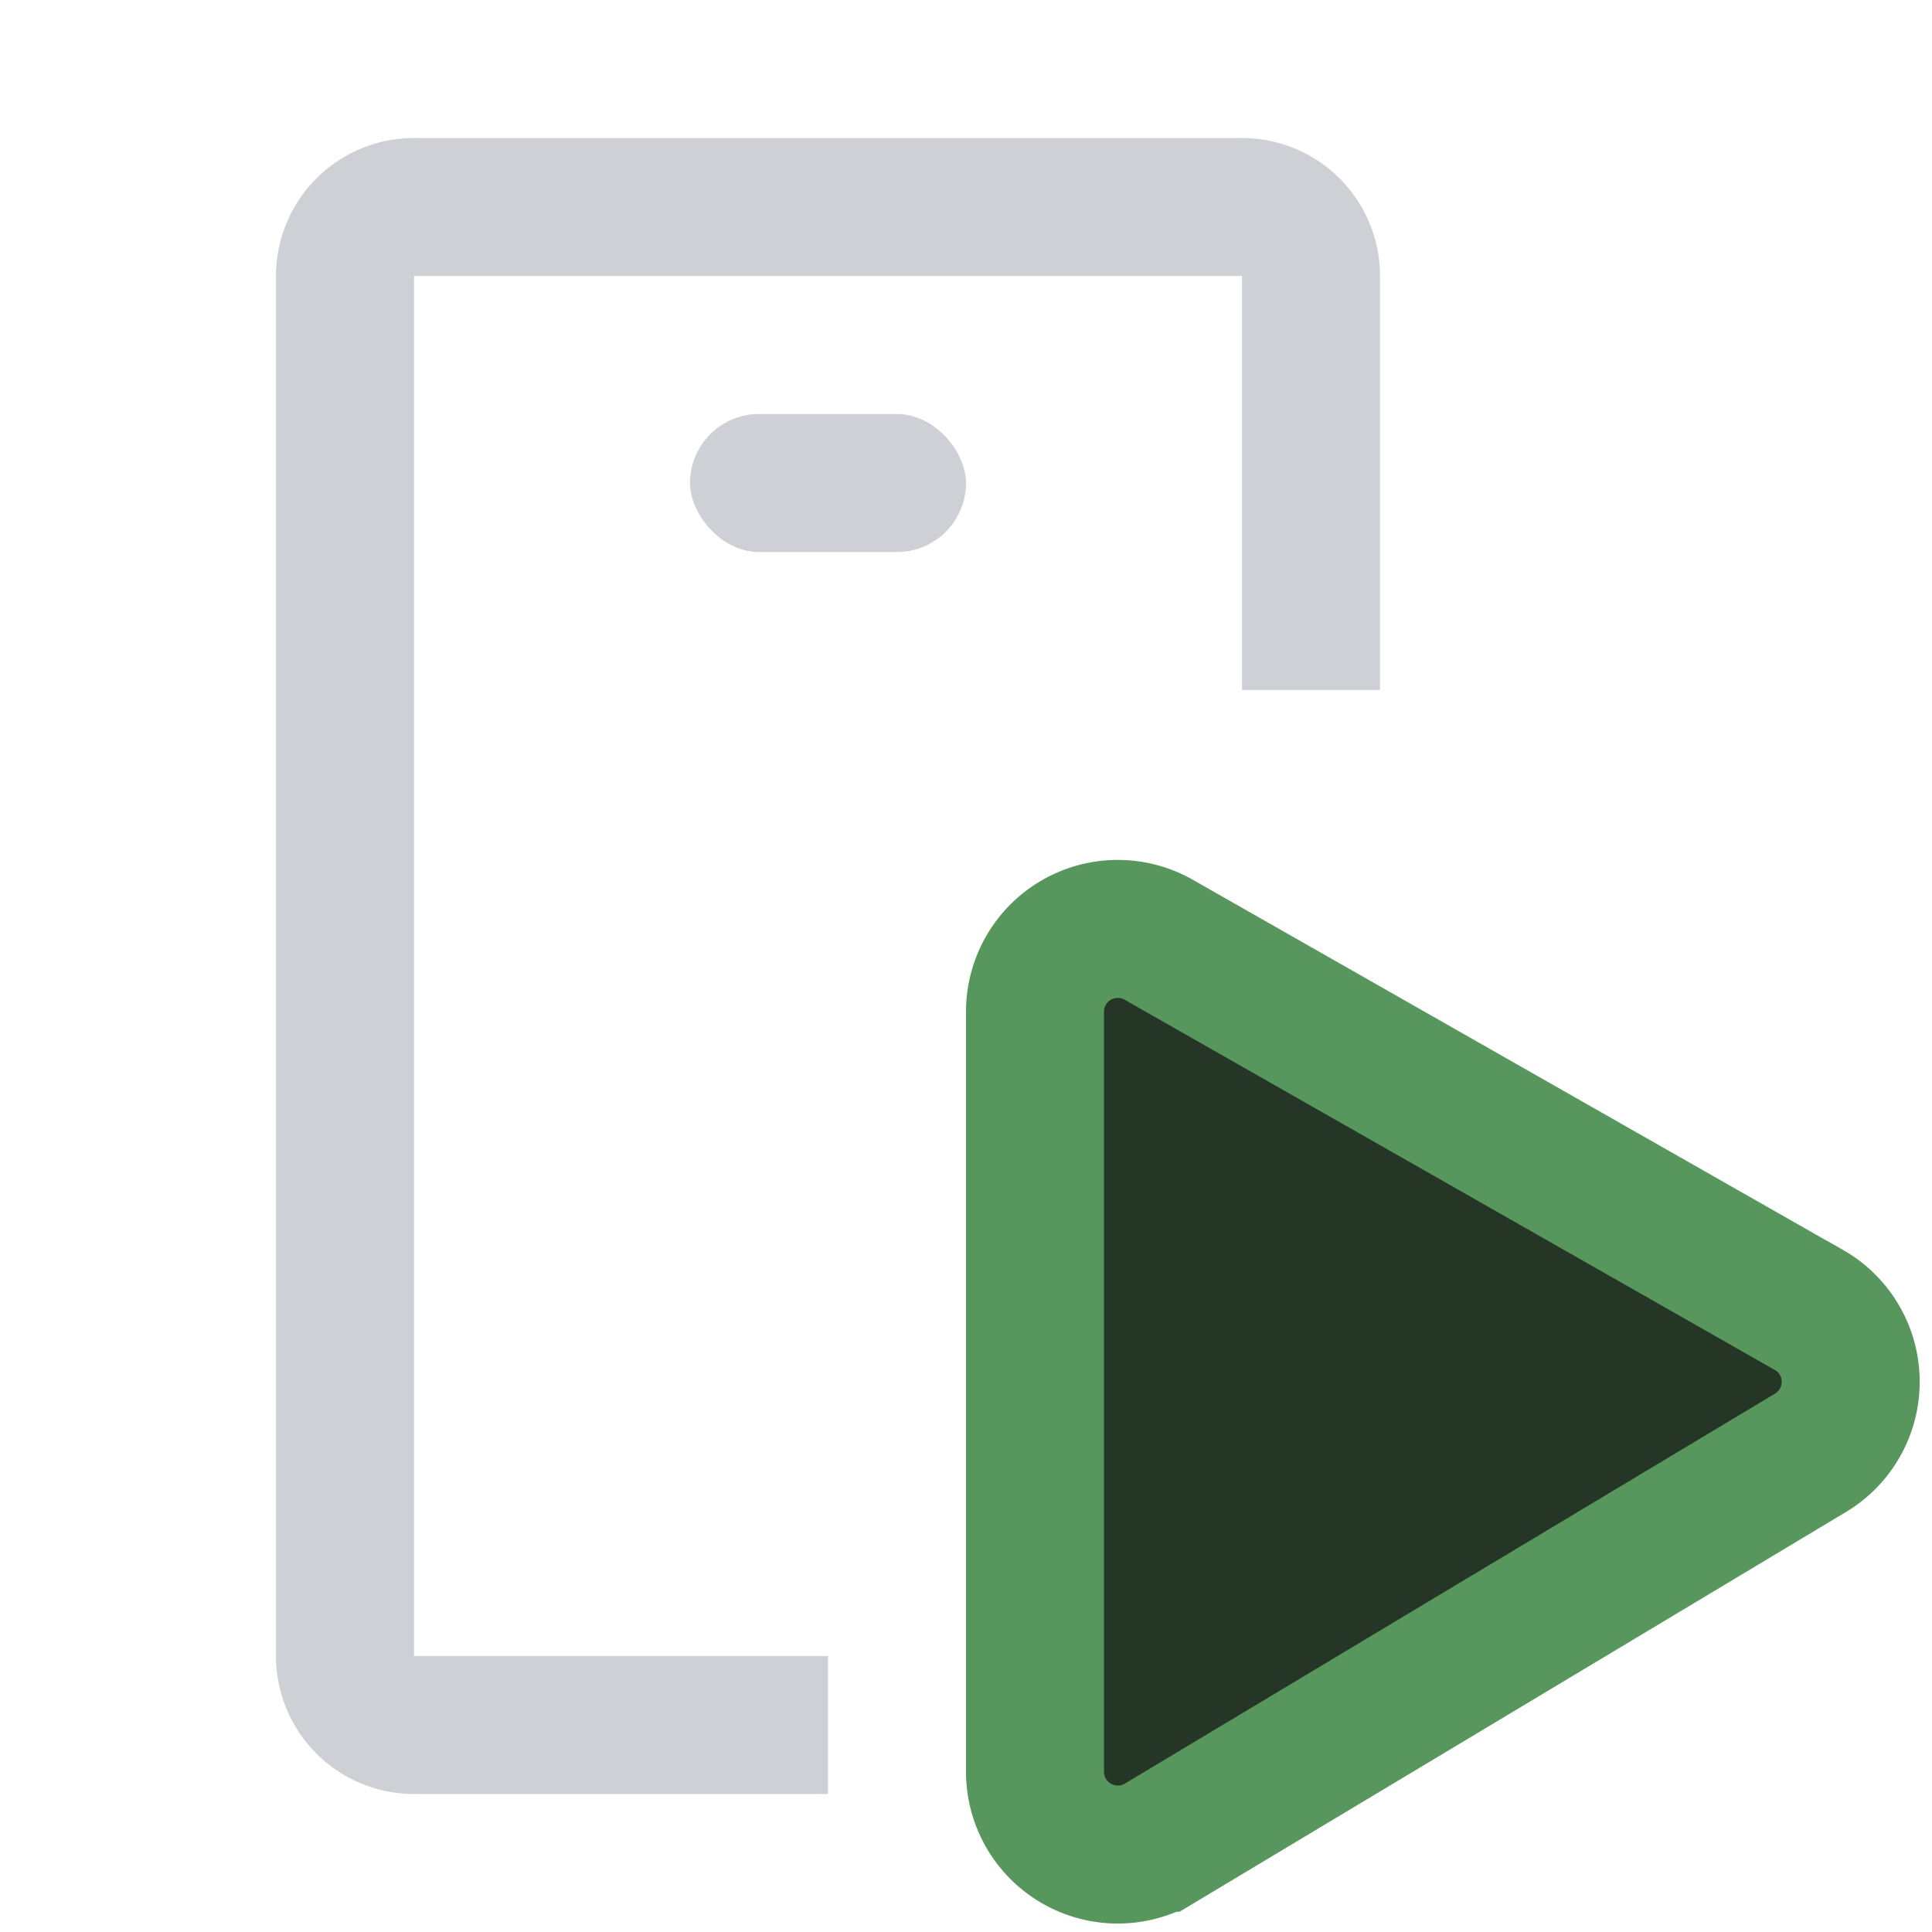 <svg width="14" height="14" viewBox="0 0 14 14" fill="none" xmlns="http://www.w3.org/2000/svg"><g clip-path="url(#clip0_4456_1678)"><path fill-rule="evenodd" clip-rule="evenodd" d="M9 5V2H3v10h3v1H3a1 1 0 01-1-1V2a1 1 0 011-1h6a1 1 0 011 1v3H9z" fill="#CED0D6"/><path d="M13.108 9.492a.6.6 0 01.011 1.036l-4.71 2.825a.6.6 0 01-.909-.515V7.332a.6.6 0 01.897-.522l4.71 2.682z" fill="#253627" stroke="#57965C" stroke-linecap="round"/><rect x="5" y="3" width="2" height="1" rx=".5" fill="#CED0D6"/></g><defs><clipPath id="clip0_4456_1678"><path fill="#fff" d="M0 0h14v14H0z"/></clipPath></defs></svg>